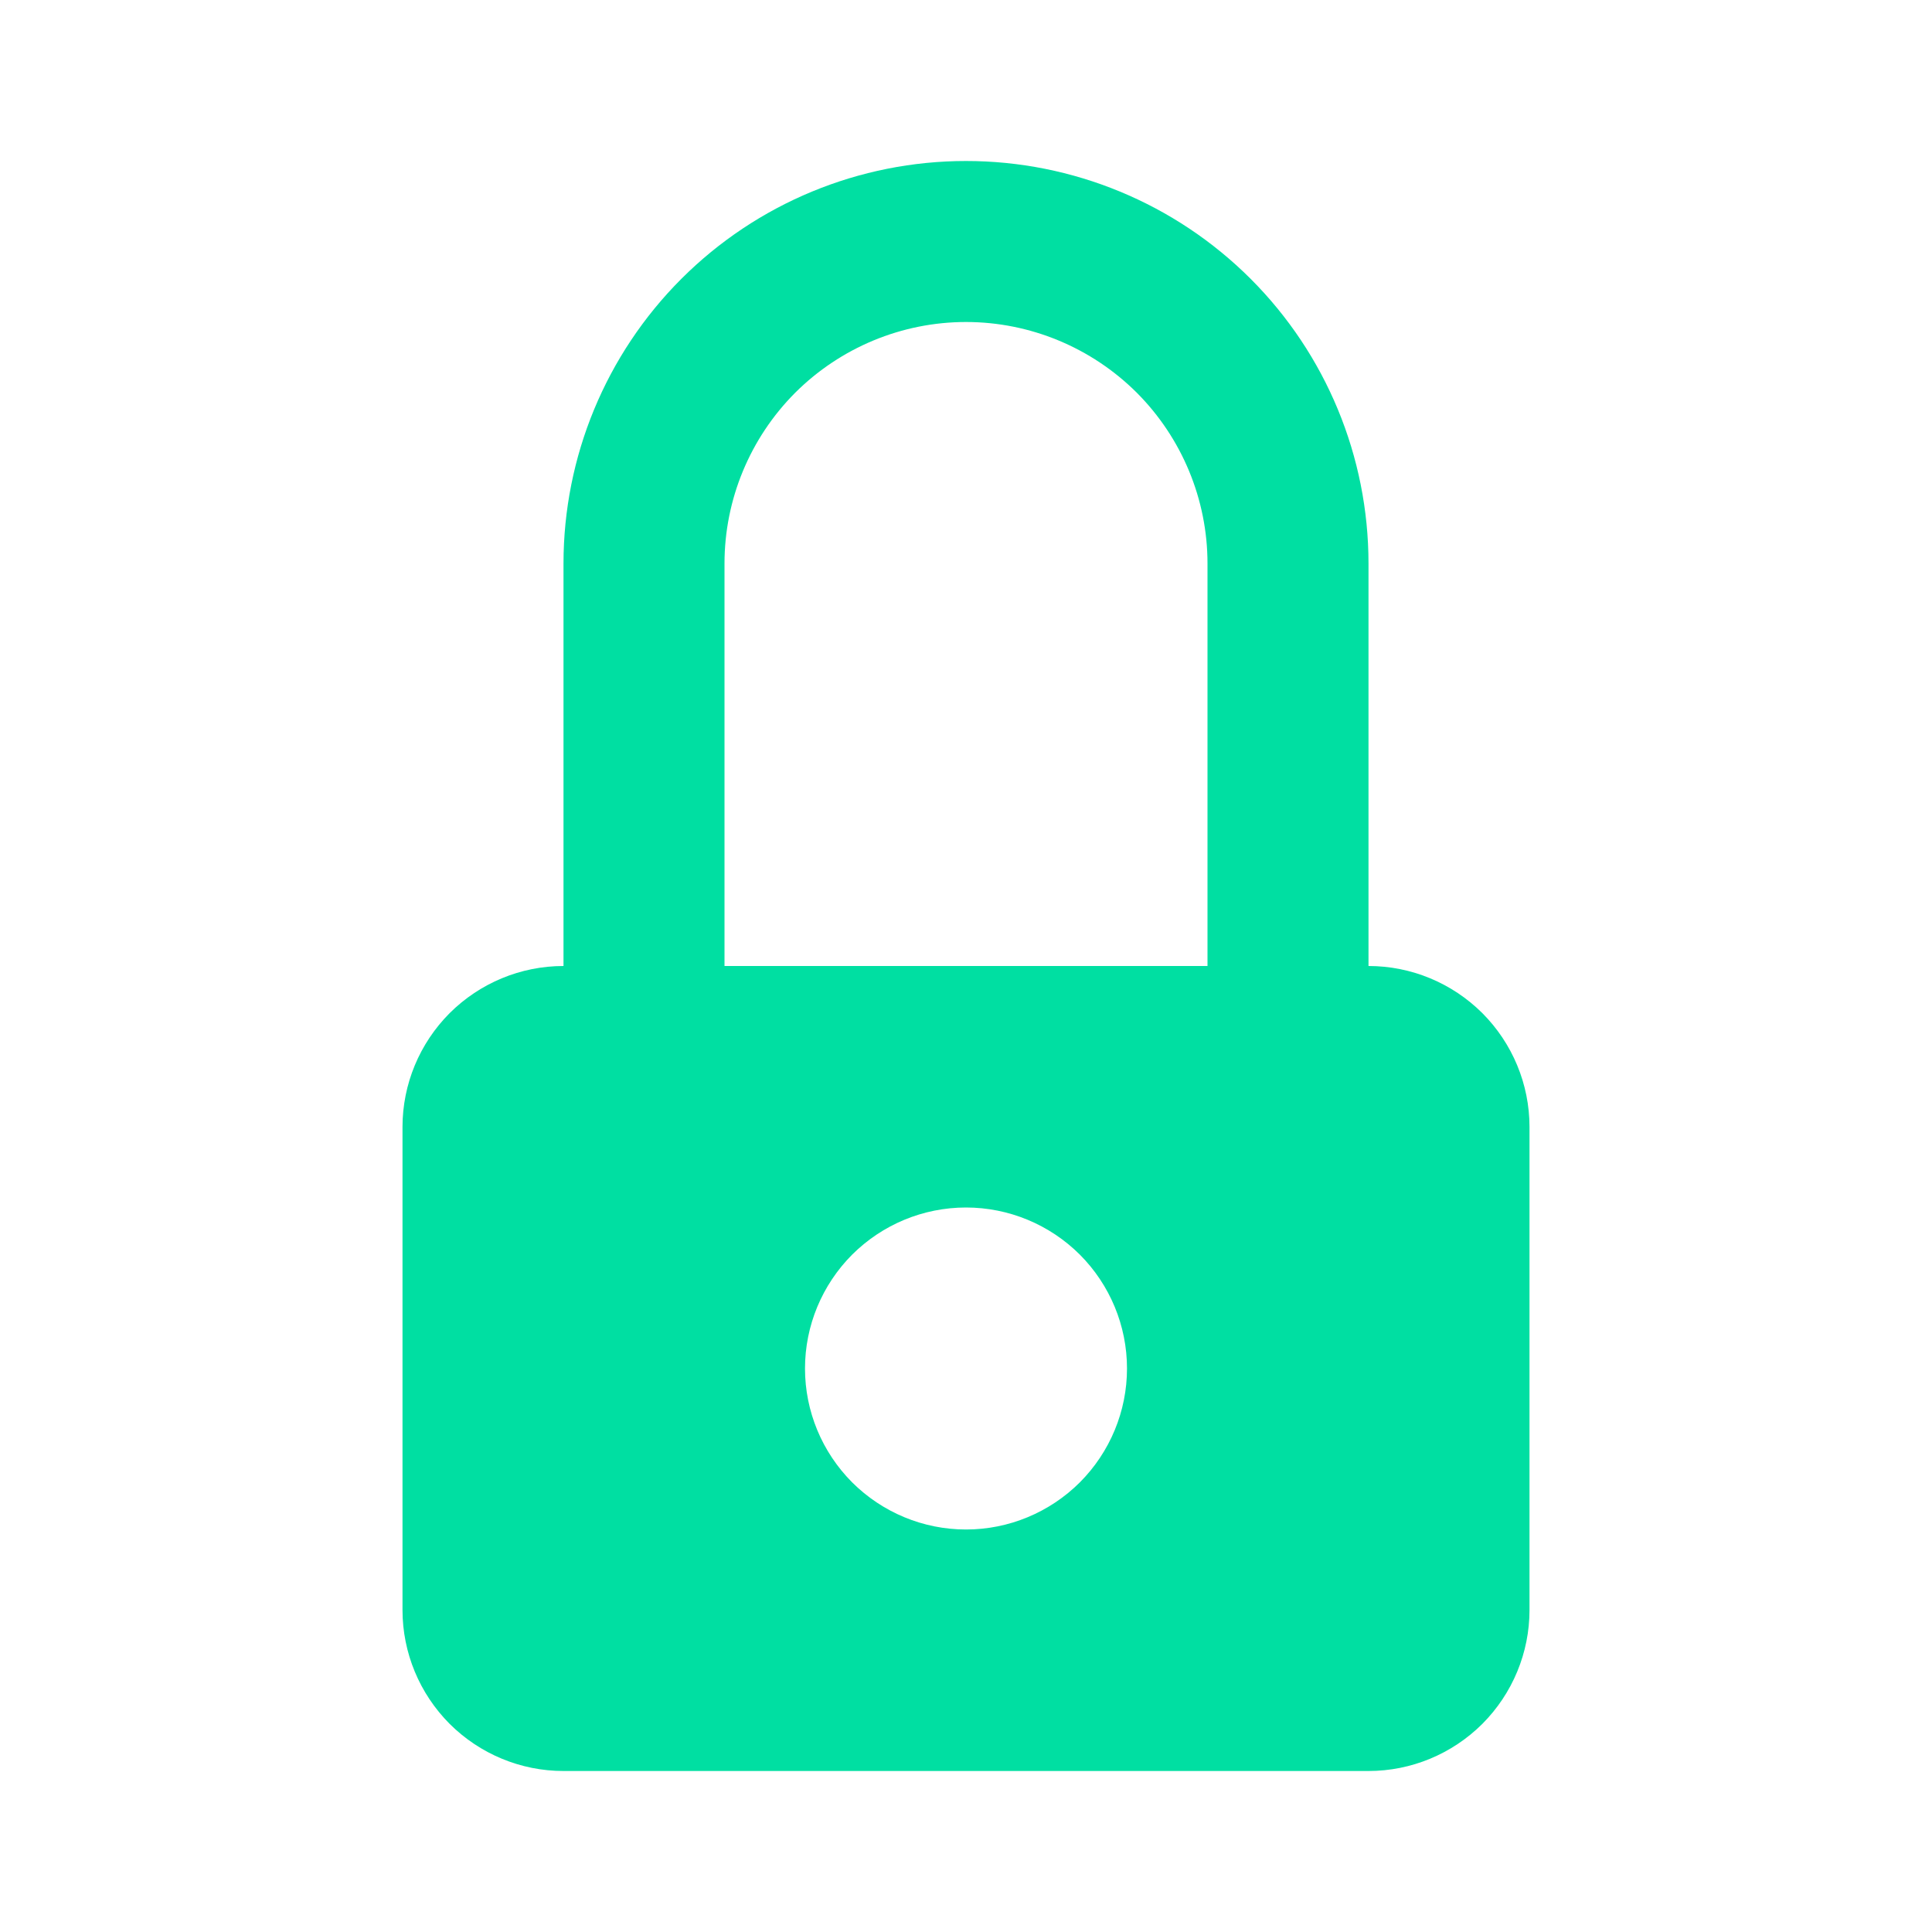 <svg width="15" height="15" viewBox="0 0 15 15" fill="none" xmlns="http://www.w3.org/2000/svg">
<path d="M10.625 7.5C10.957 7.5 11.274 7.632 11.509 7.866C11.743 8.101 11.875 8.418 11.875 8.75V12.5C11.875 12.832 11.743 13.149 11.509 13.384C11.274 13.618 10.957 13.75 10.625 13.75H4.375C4.043 13.75 3.726 13.618 3.491 13.384C3.257 13.149 3.125 12.832 3.125 12.5V8.75C3.125 8.418 3.257 8.101 3.491 7.866C3.726 7.632 4.043 7.5 4.375 7.5V4.375C4.375 3.546 4.704 2.751 5.29 2.165C5.876 1.579 6.671 1.25 7.5 1.25C8.329 1.25 9.124 1.579 9.71 2.165C10.296 2.751 10.625 3.546 10.625 4.375V7.5ZM7.5 11.875C7.832 11.875 8.149 11.743 8.384 11.509C8.618 11.274 8.75 10.957 8.75 10.625C8.75 10.293 8.618 9.976 8.384 9.741C8.149 9.507 7.832 9.375 7.5 9.375C7.168 9.375 6.851 9.507 6.616 9.741C6.382 9.976 6.25 10.293 6.25 10.625C6.25 10.957 6.382 11.274 6.616 11.509C6.851 11.743 7.168 11.875 7.5 11.875ZM9.375 7.5V4.375C9.375 3.878 9.177 3.401 8.826 3.049C8.474 2.698 7.997 2.5 7.5 2.5C7.003 2.5 6.526 2.698 6.174 3.049C5.823 3.401 5.625 3.878 5.625 4.375V7.5H9.375Z" fill="#00DFA2"/>
</svg>
